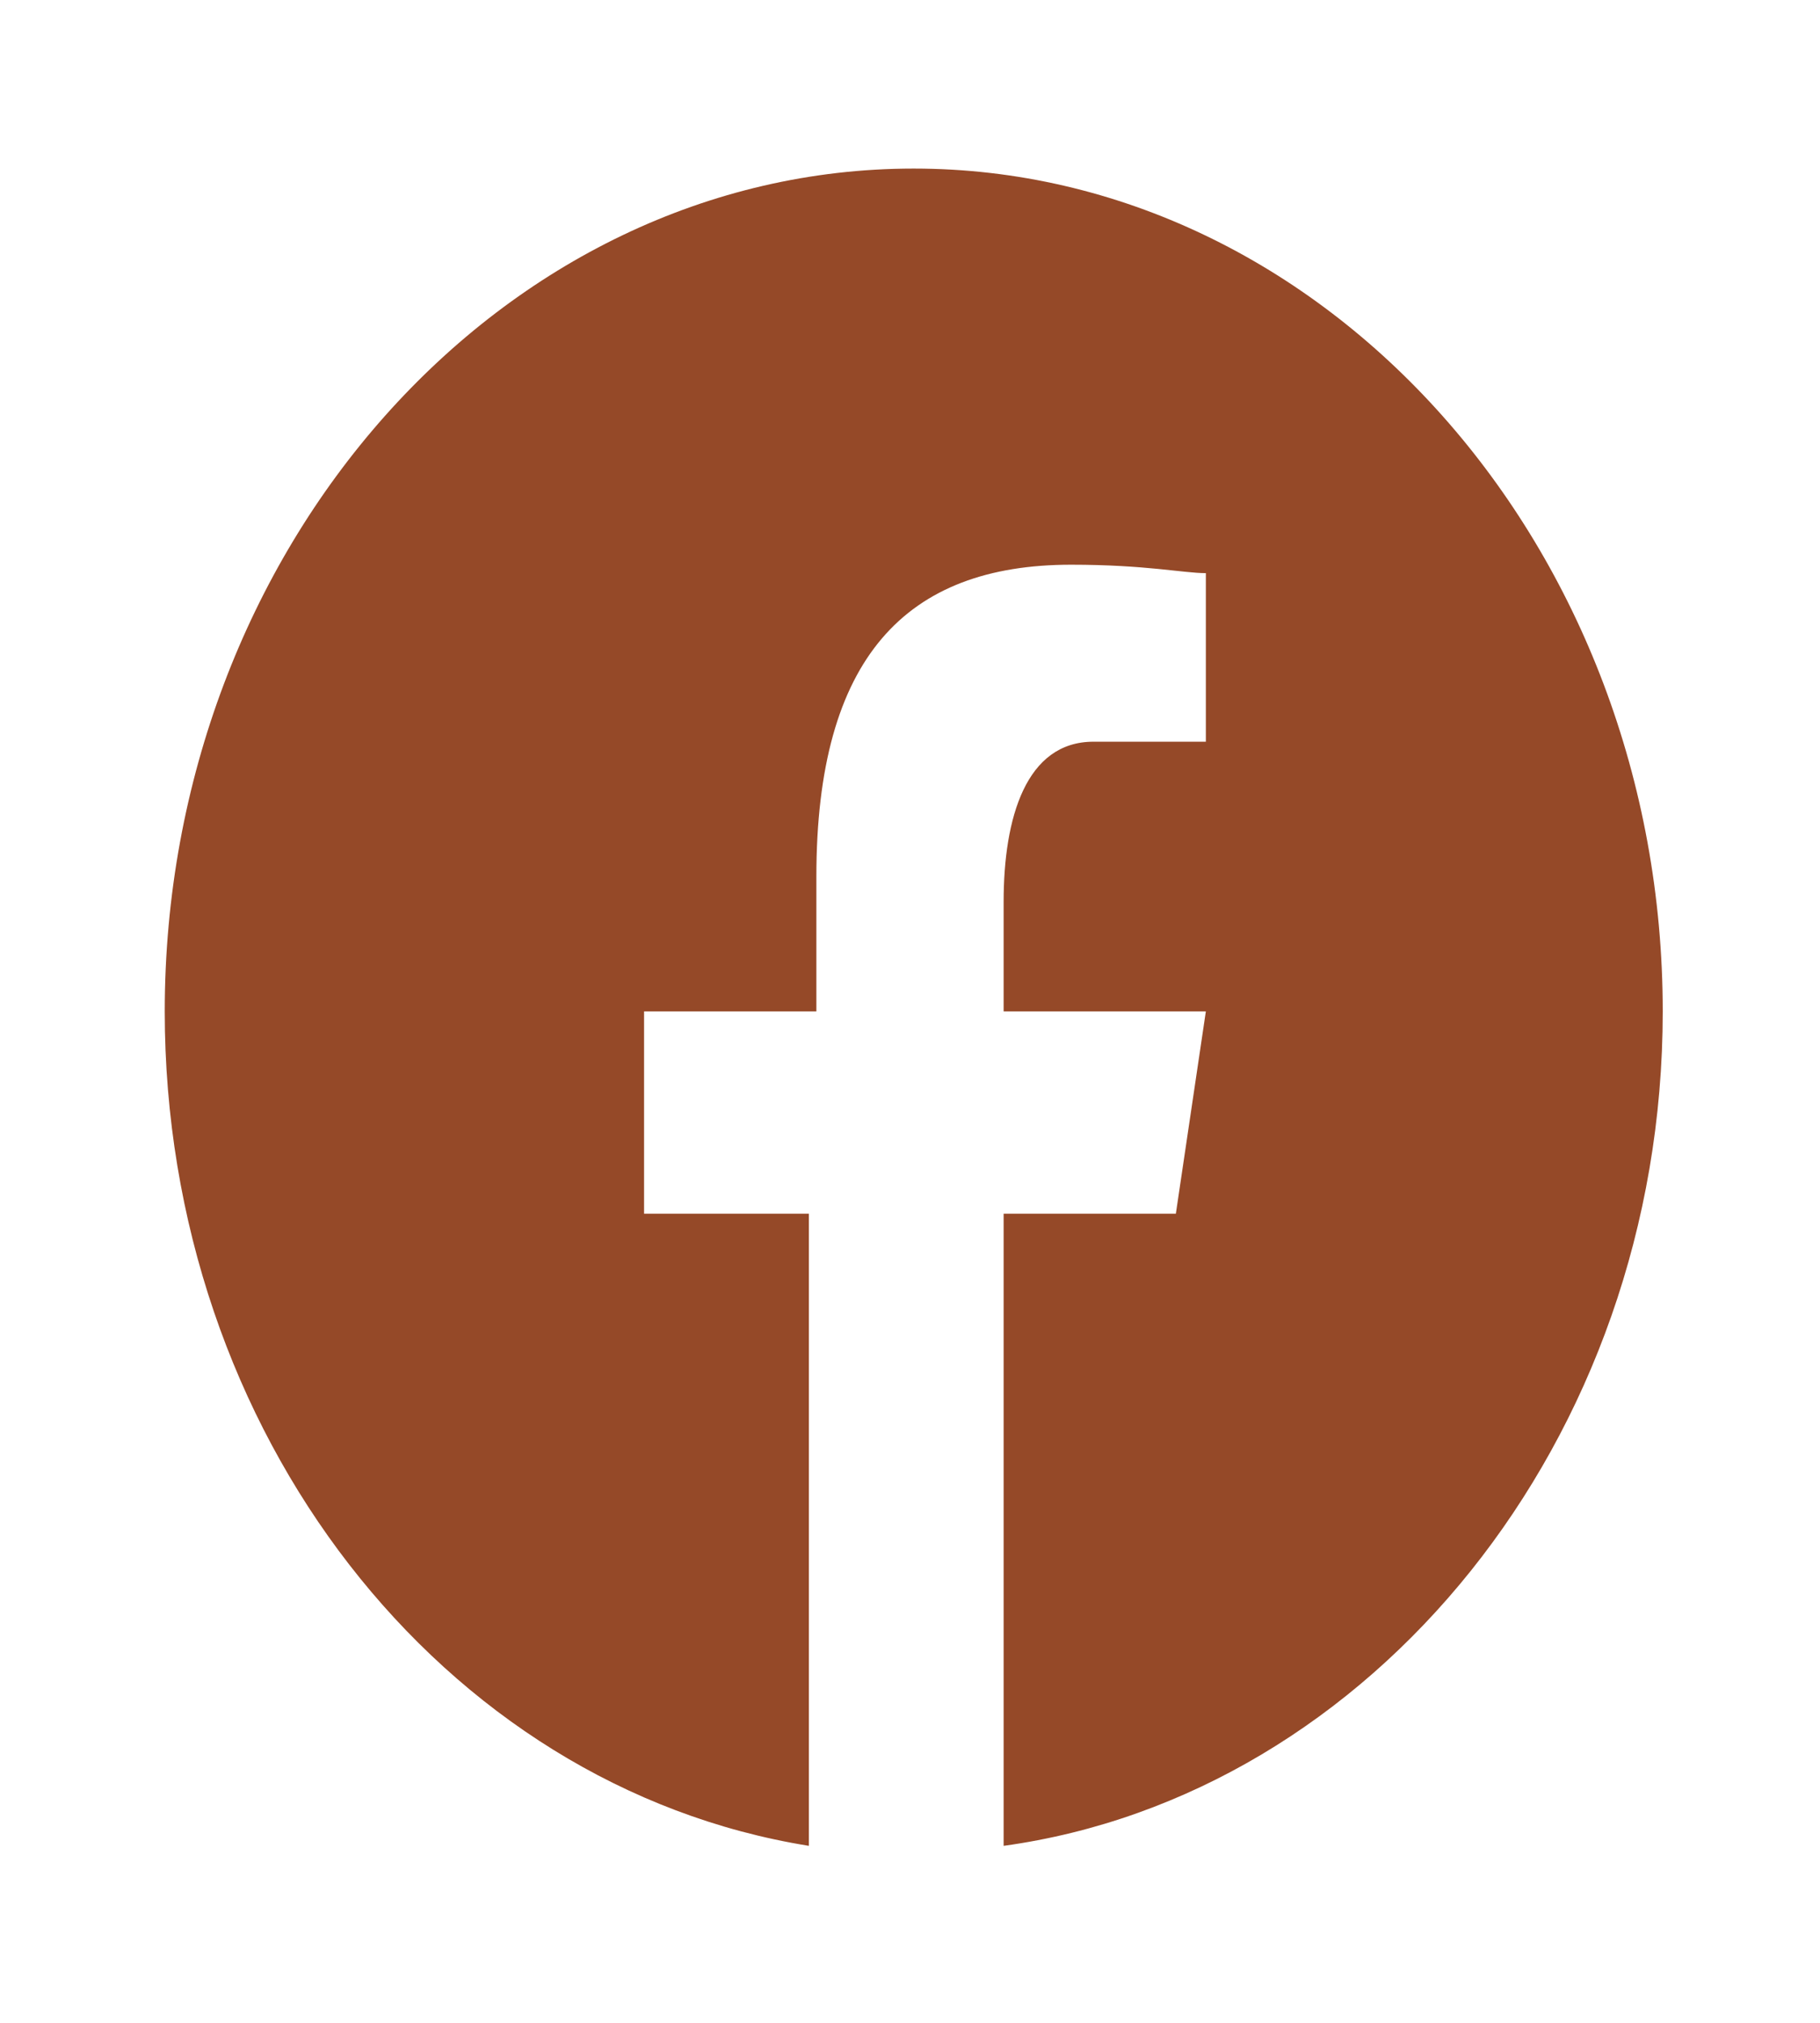 <svg width="27" height="30" viewBox="0 0 27 30" fill="none" xmlns="http://www.w3.org/2000/svg">
<path d="M3.555 16.125C3.555 16.125 3.667 16.125 3.555 16.125C3.555 16.125 3.667 16.125 3.555 16.125ZM13.555 2.5C7.444 2.5 2.444 8.125 2.444 15C2.444 21.25 6.555 26.5 12 27.375V18H9.555V15H12.111V13C12.111 9.75 13.444 8.375 15.889 8.375C17 8.375 17.555 8.5 17.889 8.5V11H16.222C15.222 11 14.889 12.125 14.889 13.375V15H17.889L17.444 18H14.889V27.375C20.333 26.625 24.667 21.375 24.667 15C24.667 8.125 19.667 2.5 13.555 2.5Z" fill="#954928"/>
</svg>
